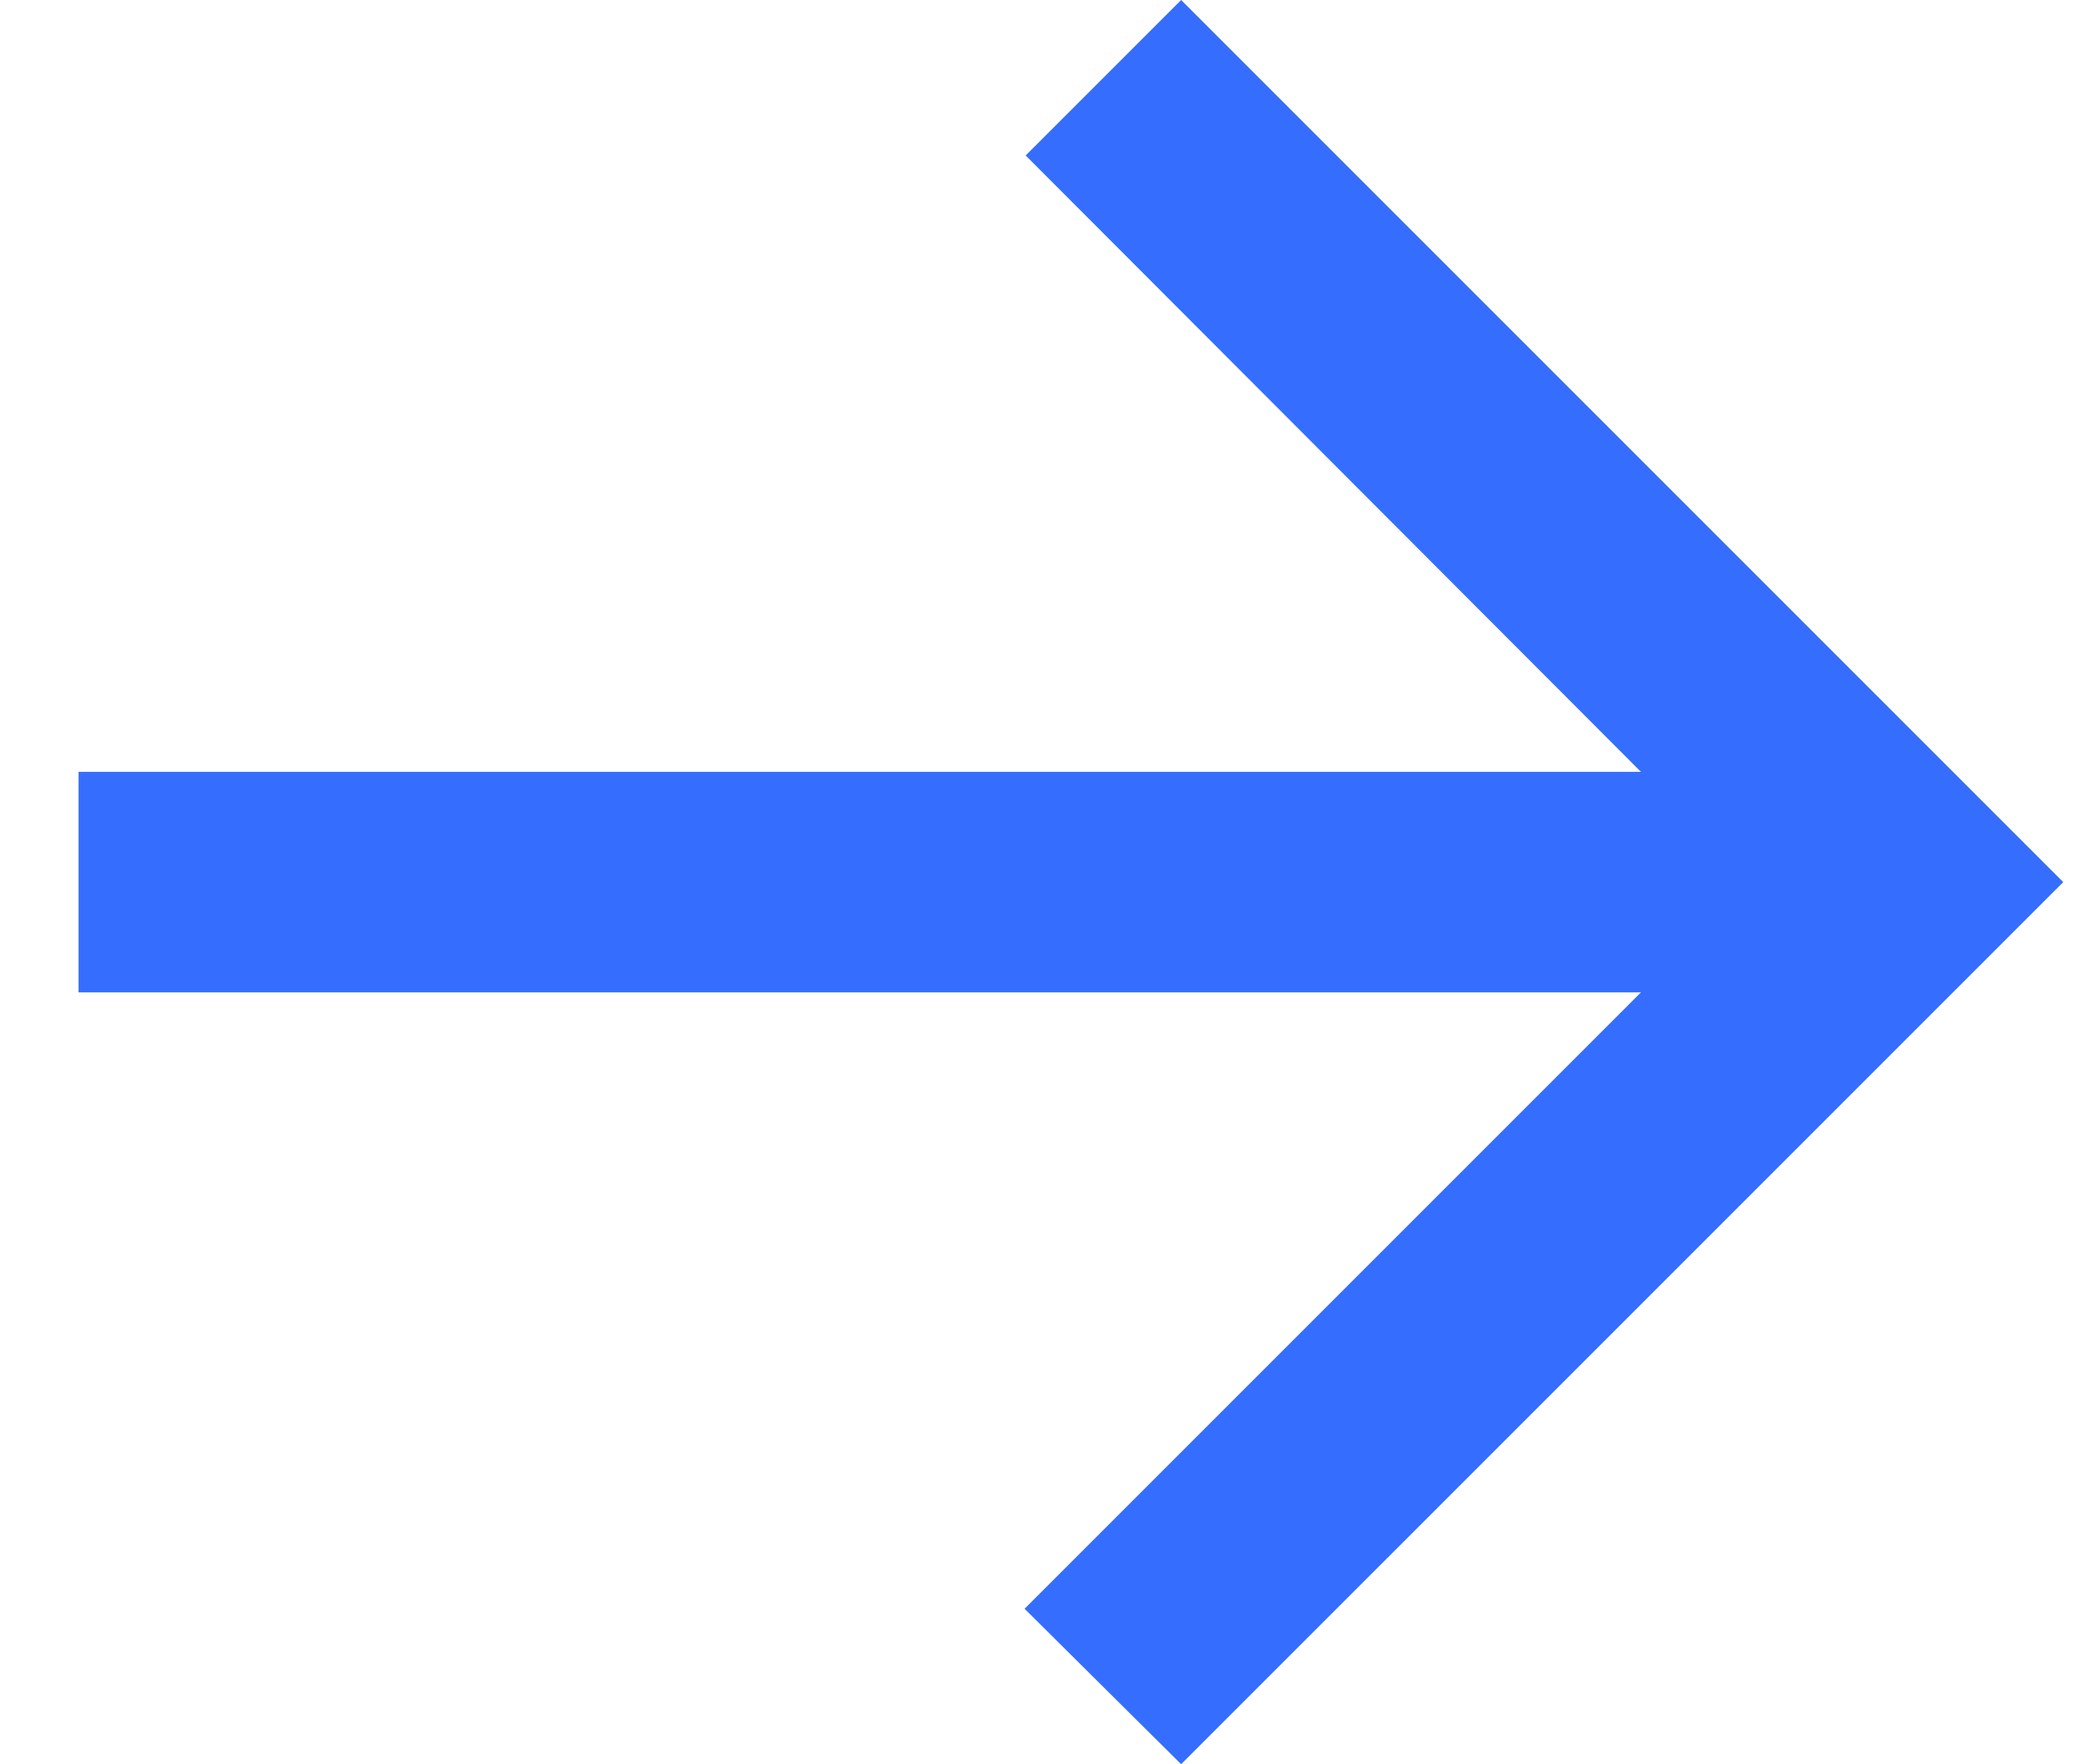 <svg width="19" height="16" viewBox="0 0 19 16" fill="none" xmlns="http://www.w3.org/2000/svg">
<path d="M0.712 9L14.882 9L9.292 14.59L10.712 16L18.712 8L10.712 -6.99382e-07L9.302 1.41L14.882 7L0.712 7L0.712 9Z" fill="#356EFF"/>
</svg>
